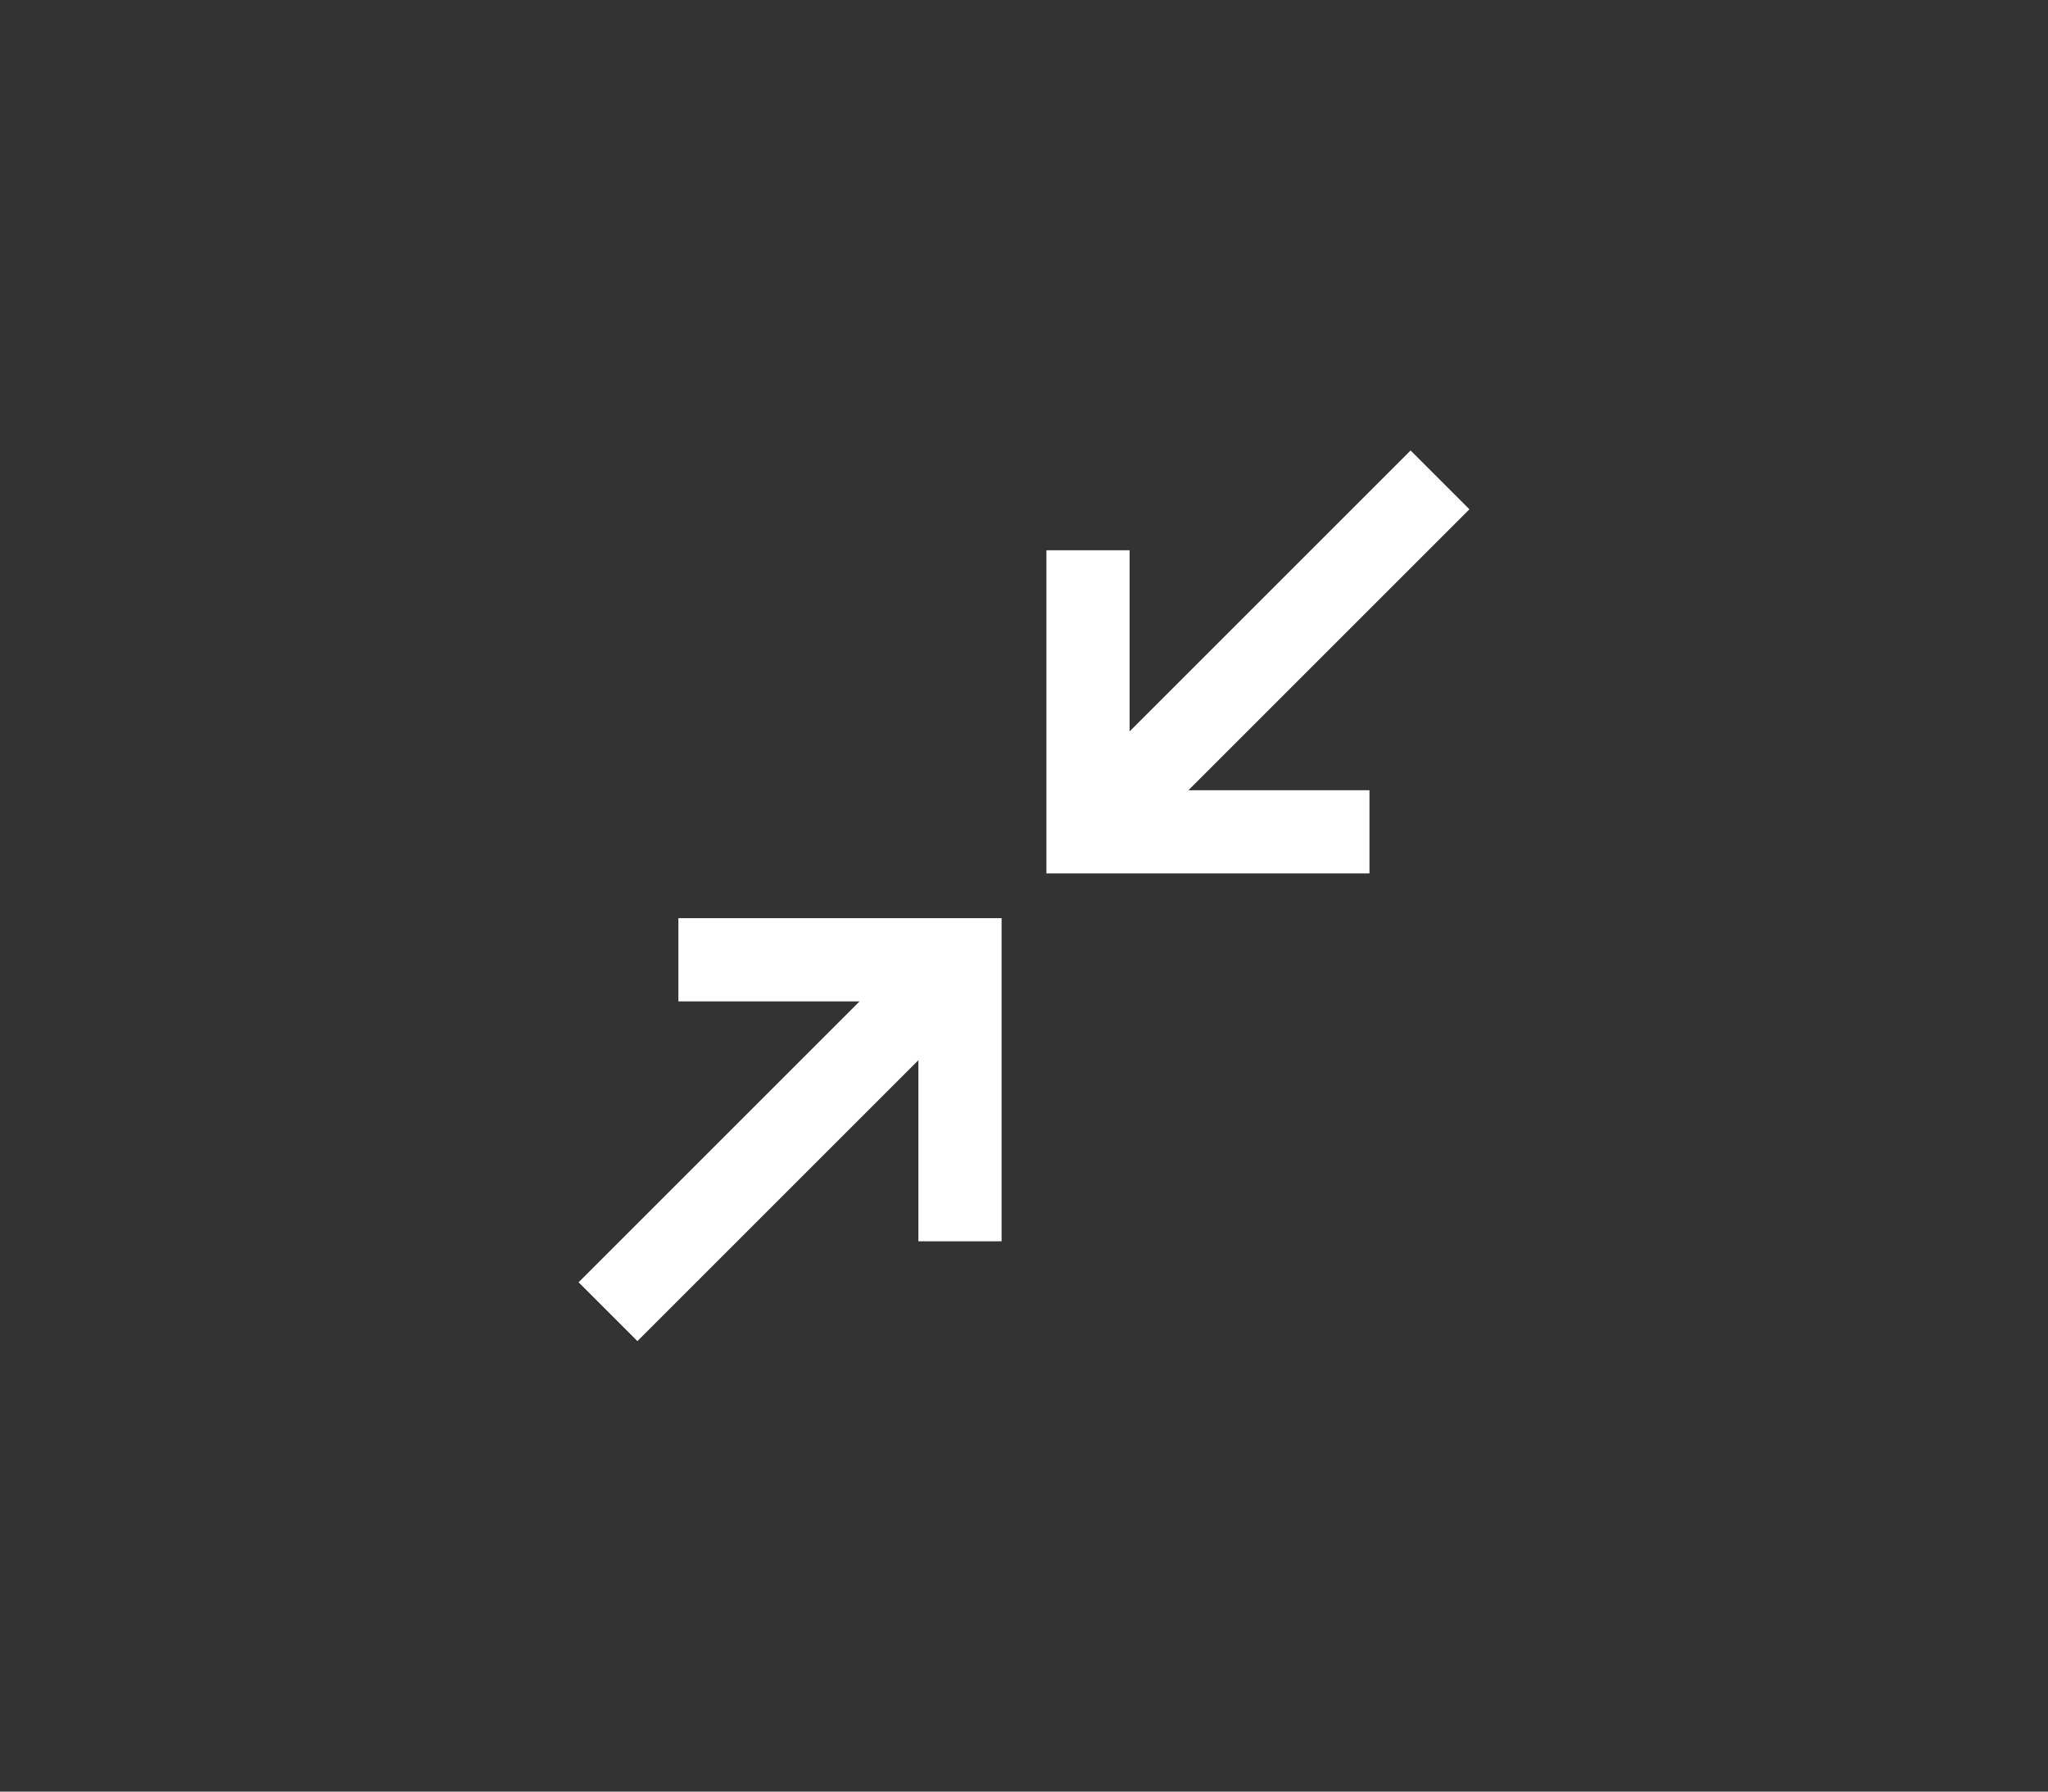 <svg xmlns="http://www.w3.org/2000/svg" width="32" height="28"><rect width="100%" height="100%" fill="#333333" stroke="none"/><g fill="none" fill-rule="evenodd"><path d="M0 0h32v28H0z"/><path stroke="#fff" stroke-width="1.3" d="M10.6 15H15v4.4m-5.5 1.1 5-5M17 8.6V13h4.398m-3.898-.5 5-5"/></g></svg>